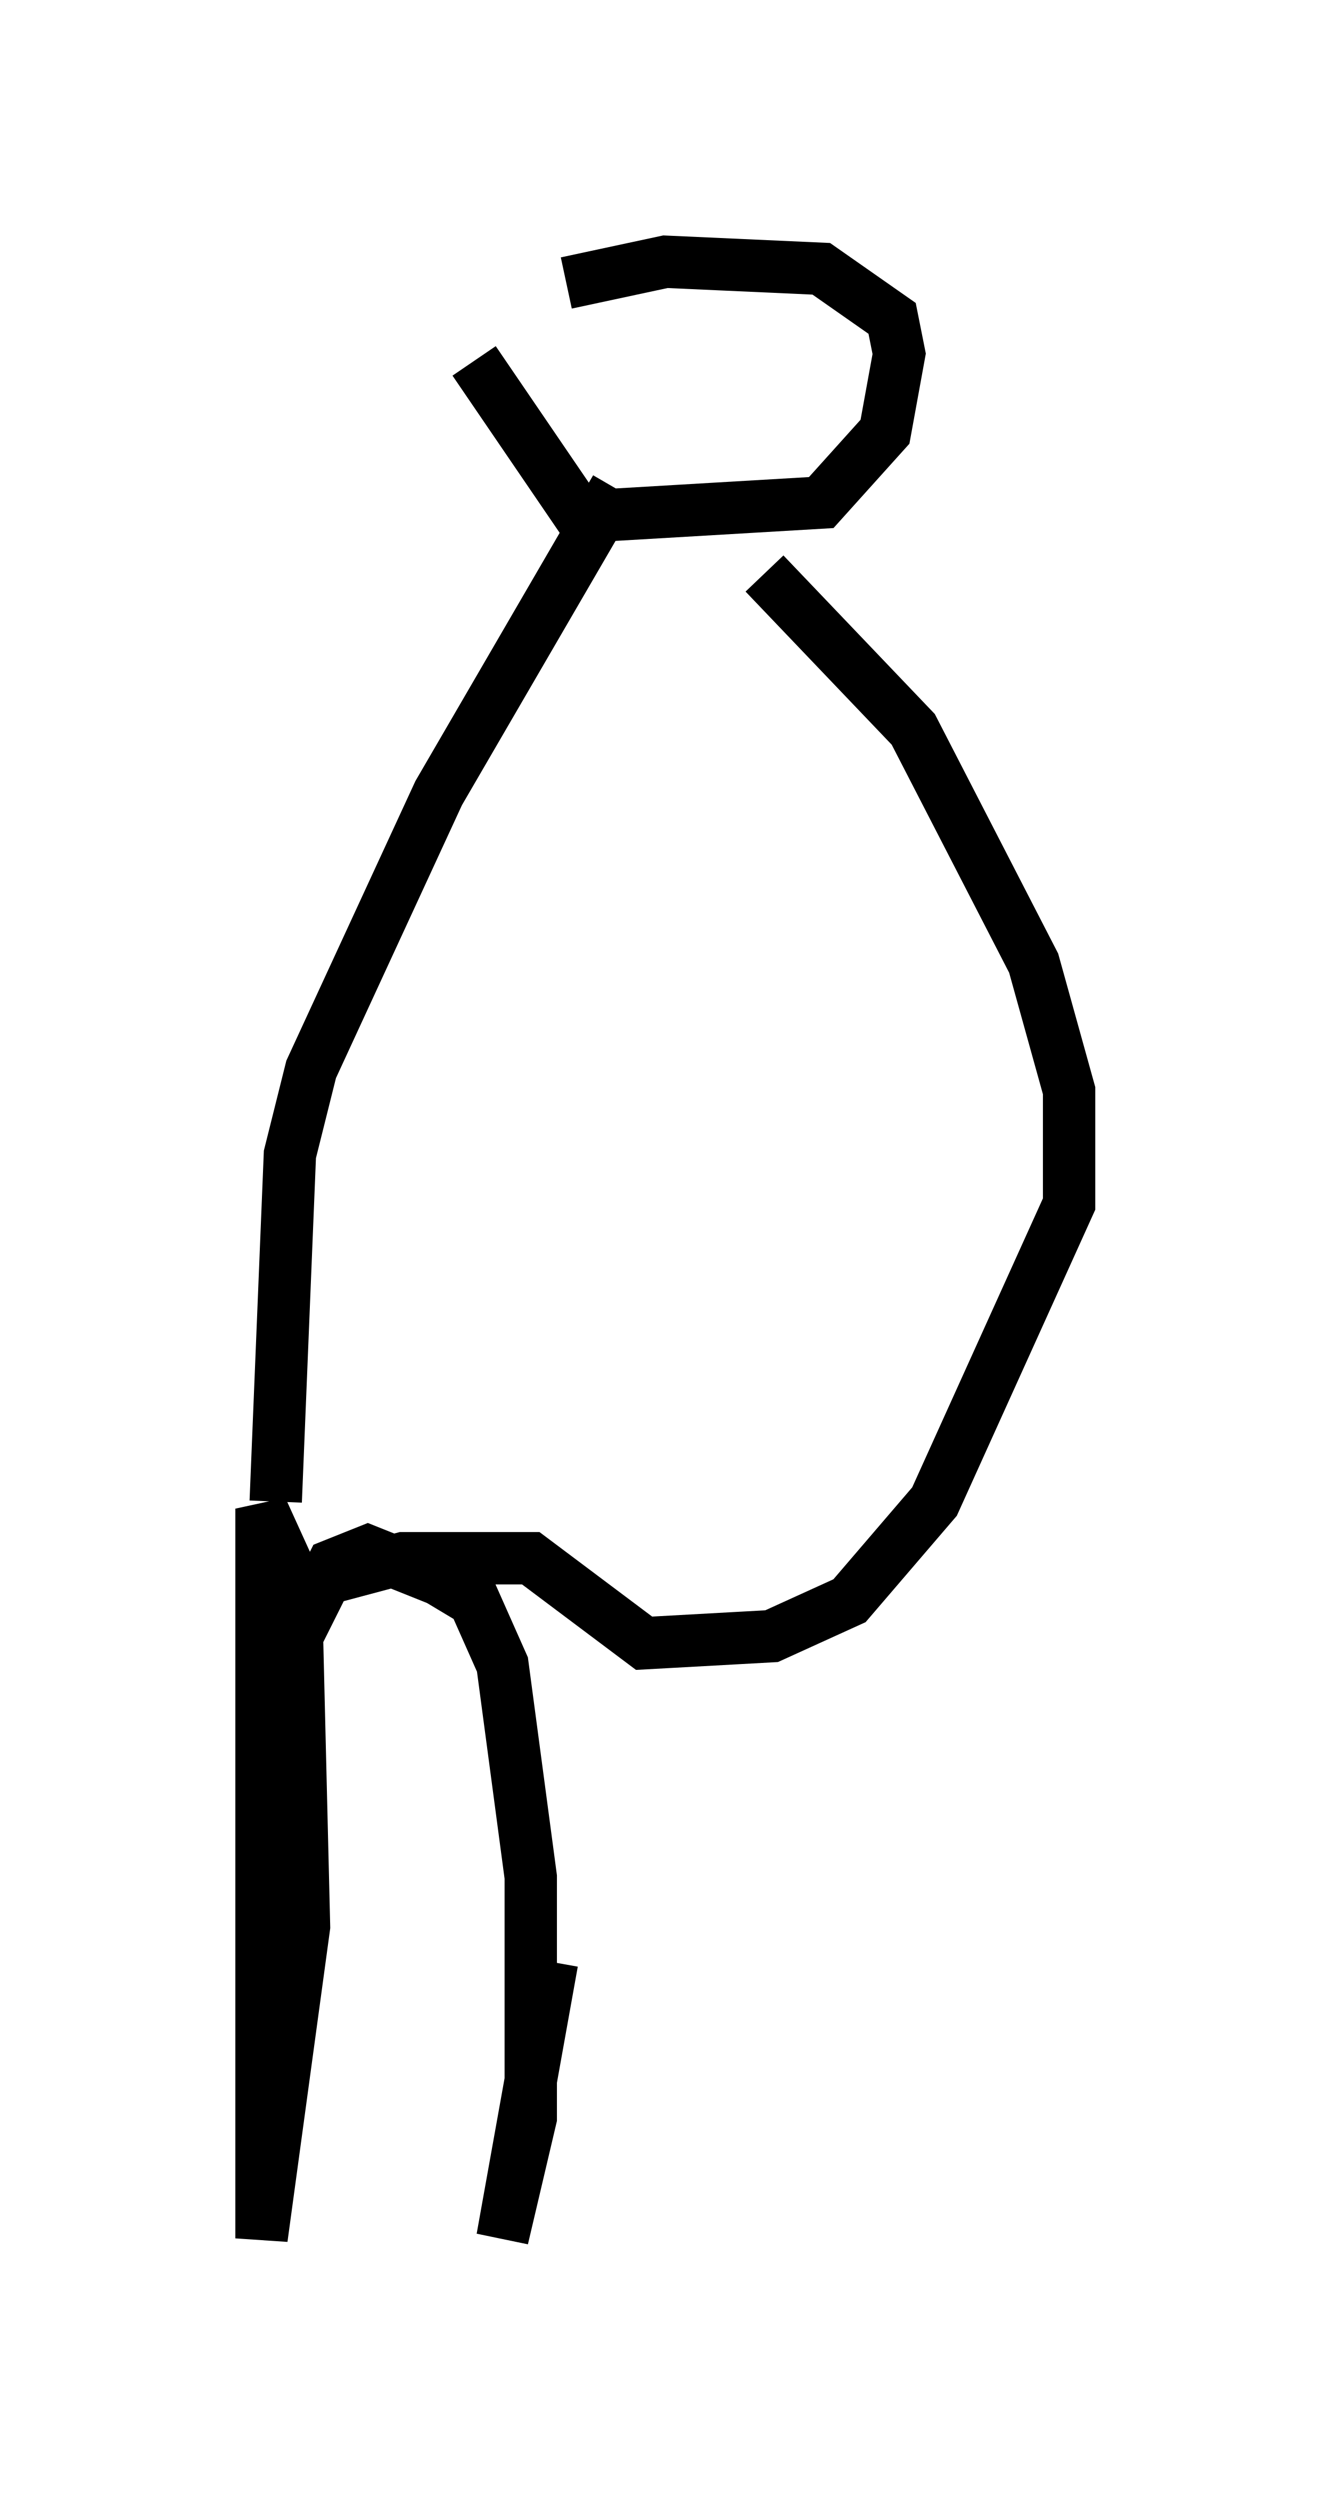 <?xml version="1.0" encoding="utf-8" ?>
<svg baseProfile="full" height="47.753" version="1.1" width="25.426" xmlns="http://www.w3.org/2000/svg" xmlns:ev="http://www.w3.org/2001/xml-events" xmlns:xlink="http://www.w3.org/1999/xlink"><defs /><rect fill="white" height="47.753" width="25.426" x="0" y="0" /><path d="M9.465, 6.488 m1.353, -1.083 l1.894, -0.406 2.977, 0.135 l1.353, 0.947 0.135, 0.677 l-0.271, 1.488 -1.218, 1.353 l-4.601, 0.271 -2.03, -2.977 m2.706, 2.436 l-3.383, 5.819 -2.436, 5.277 l-0.406, 1.624 -0.271, 6.631 m9.337, -17.726 l2.842, 2.977 2.3, 4.465 l0.677, 2.436 0.0, 2.165 l-2.571, 5.683 -1.624, 1.894 l-1.488, 0.677 -2.436, 0.135 l-2.165, -1.624 -2.436, 0.0 l-2.03, 0.541 -0.677, -1.488 l0.0, 13.938 0.812, -5.954 l-0.135, -5.548 0.677, -1.353 l0.677, -0.271 1.353, 0.541 l0.677, 0.406 0.541, 1.218 l0.541, 4.059 0.0, 4.601 l-0.541, 2.3 0.947, -5.277 " fill="none" stroke="black" stroke-width="1" /></svg>